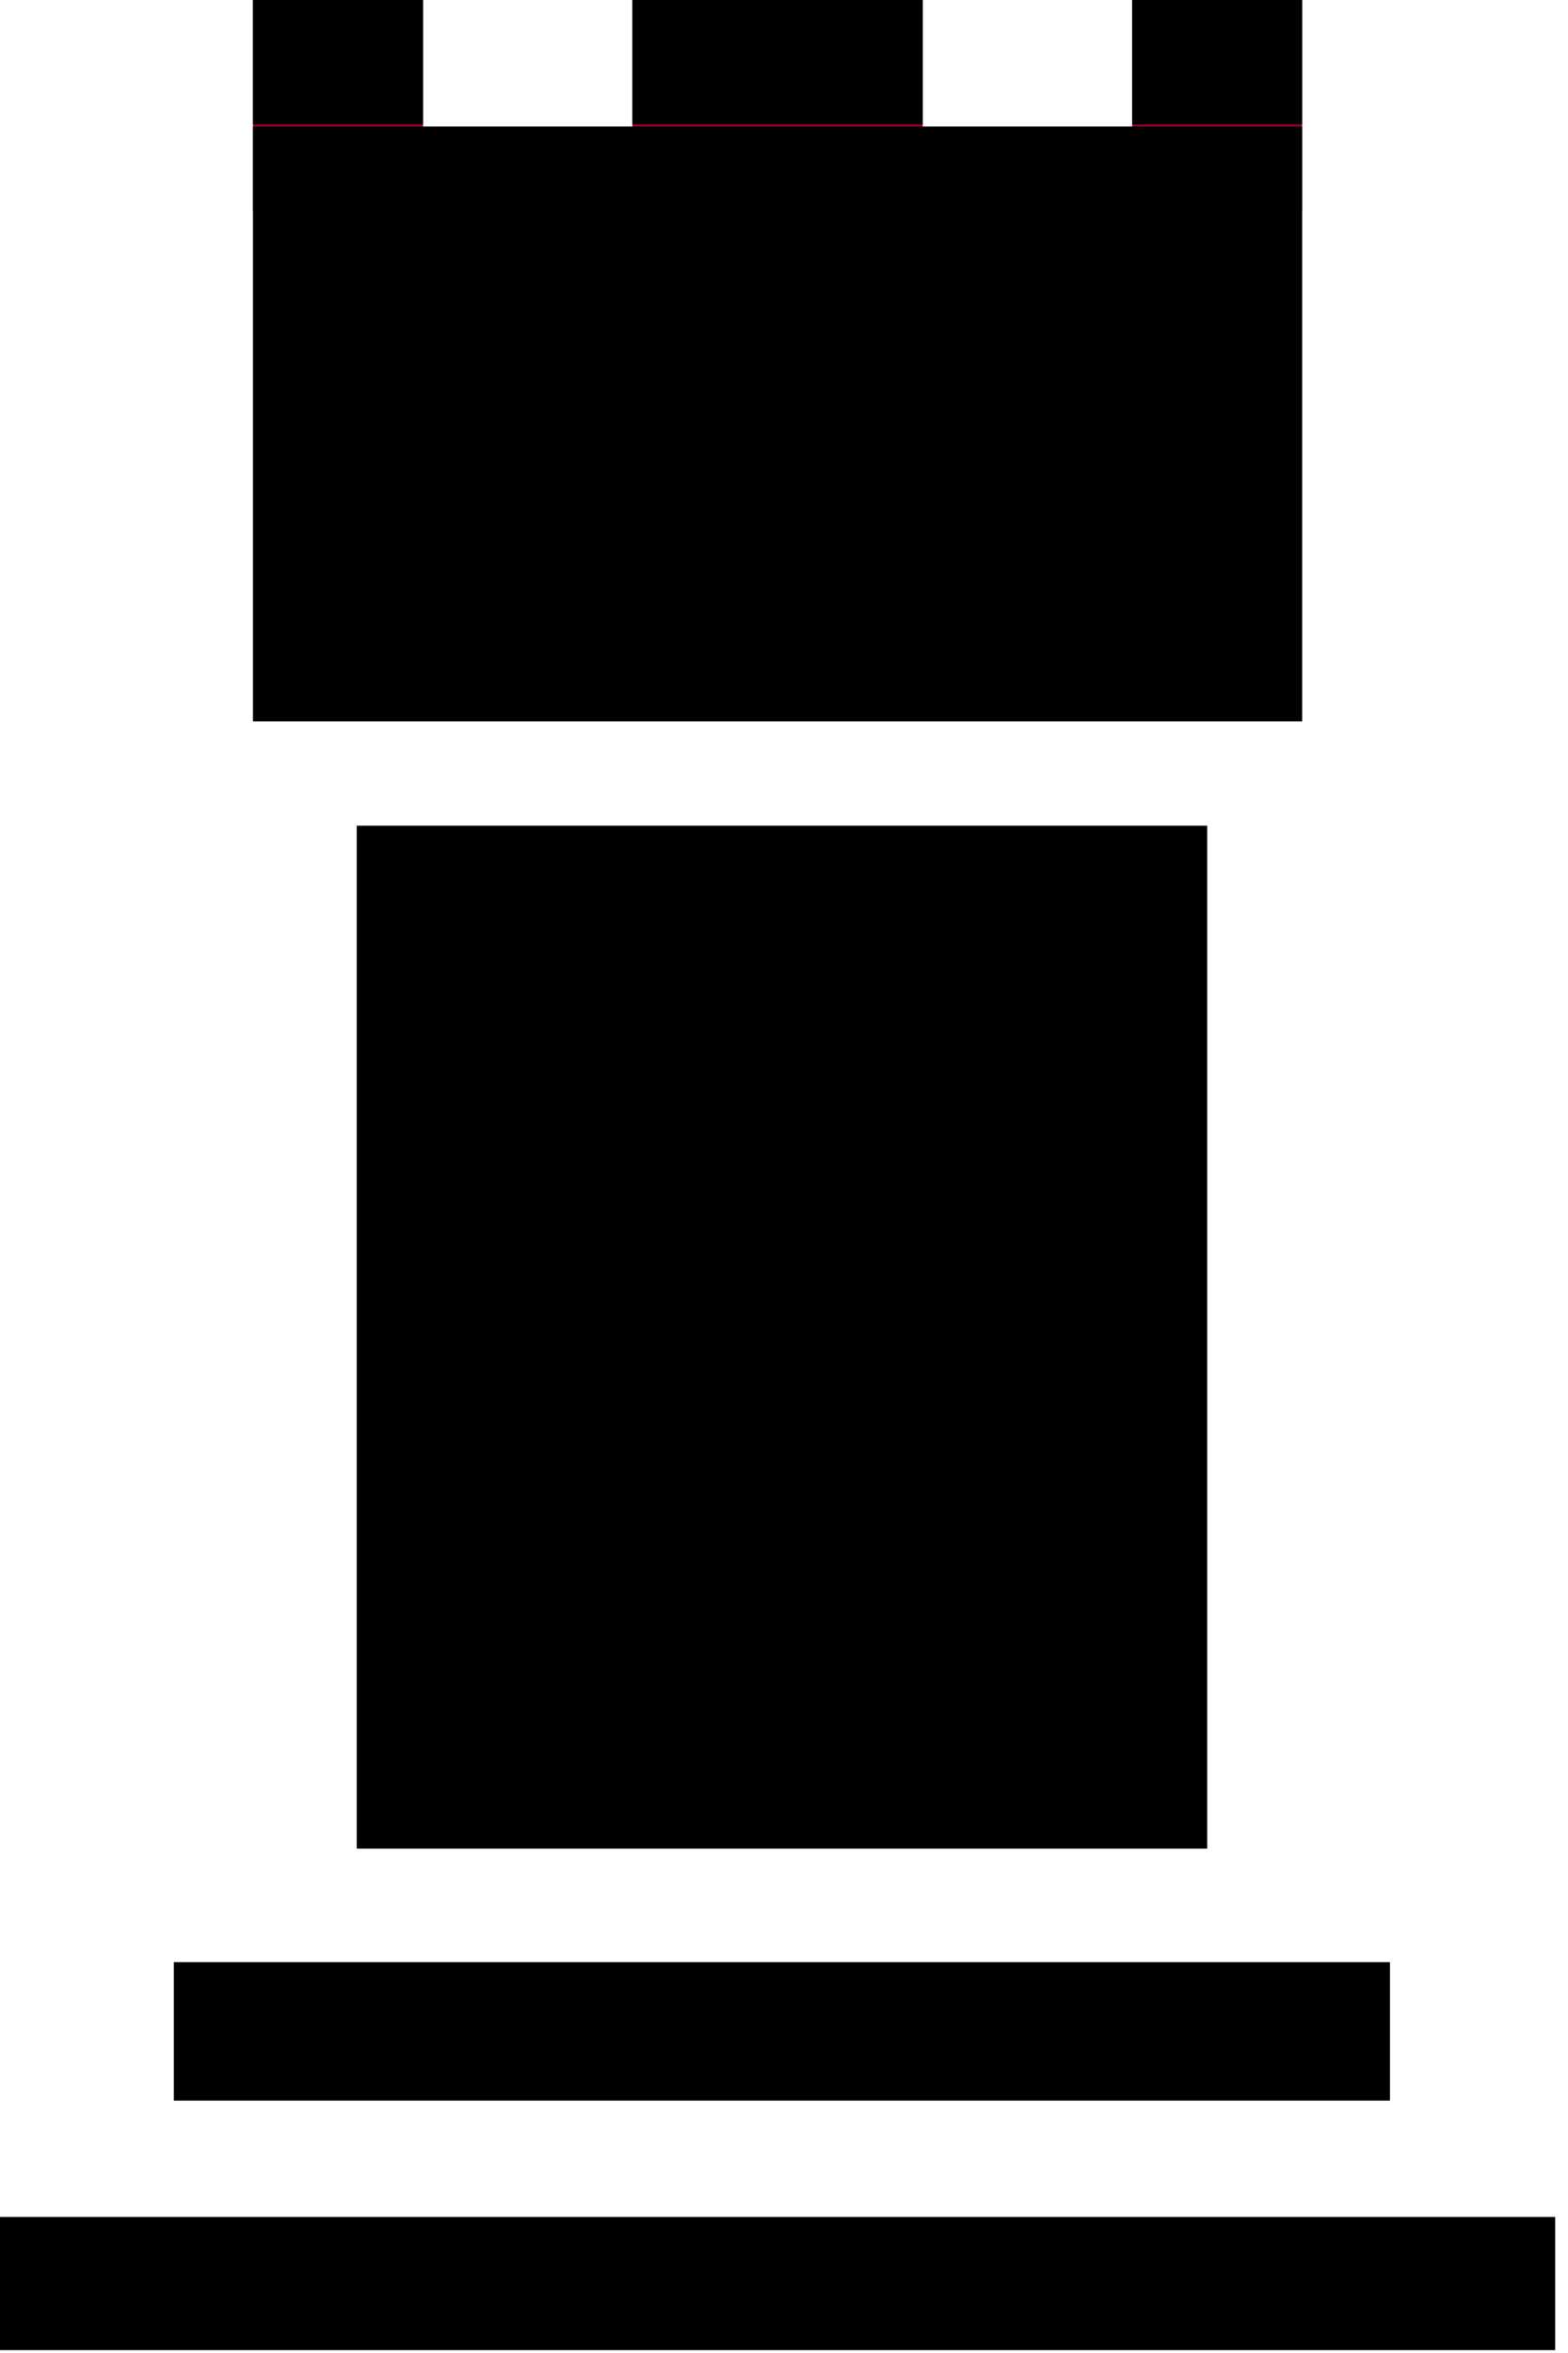 <?xml version="1.0" encoding="UTF-8" standalone="no"?>
<!DOCTYPE svg PUBLIC "-//W3C//DTD SVG 1.1//EN" "http://www.w3.org/Graphics/SVG/1.1/DTD/svg11.dtd">
<svg width="100%" height="100%" viewBox="0 0 98 147" version="1.1" xmlns="http://www.w3.org/2000/svg" xmlns:xlink="http://www.w3.org/1999/xlink" xml:space="preserve" xmlns:serif="http://www.serif.com/" style="fill-rule:evenodd;clip-rule:evenodd;stroke-linejoin:round;stroke-miterlimit:2;">
    <g transform="matrix(1,0,0,1,-462.633,-804.474)">
        <g transform="matrix(1,0,0,1,-87.399,343.836)">
            <rect x="589.559" y="460.639" width="18.144" height="9.072" style="fill:rgb(154,0,50);"/>
            <g transform="matrix(1,0,0,1,550.032,460.638)">
                <rect x="39.527" y="0.001" width="18.144" height="7.775"/>
            </g>
        </g>
        <g transform="matrix(1,0,0,1,-85.196,344.095)">
            <rect x="618.589" y="460.379" width="10.627" height="13.219" style="fill:rgb(154,0,50);"/>
            <g transform="matrix(1,0,0,1,547.829,460.379)">
                <path d="M70.76,7.776L70.76,0L81.387,0L81.387,7.776L70.76,7.776Z"/>
            </g>
        </g>
        <g transform="matrix(1,0,0,1,-140.145,344.095)">
            <rect x="618.589" y="460.379" width="10.627" height="13.219" style="fill:rgb(154,0,50);"/>
            <g transform="matrix(1,0,0,1,602.778,460.379)">
                <path d="M15.811,7.776L15.811,0L26.438,0L26.438,7.776L15.811,7.776Z"/>
            </g>
        </g>
        <g transform="matrix(1,0,0,0.683,-87.01,529.222)">
            <rect x="549.643" y="605.788" width="97.198" height="12.182"/>
        </g>
        <g transform="matrix(0.782,0,0,0.71,43.678,496.947)">
            <rect x="549.643" y="605.788" width="97.198" height="12.182"/>
        </g>
        <g transform="matrix(1,0,0,0.925,-85.455,379.094)">
            <rect x="563.899" y="468.414" width="65.576" height="40.175"/>
        </g>
        <g transform="matrix(1.228,0,0,0.754,-222.182,469.649)">
            <rect x="575.822" y="512.478" width="43.286" height="84.757"/>
        </g>
    </g>
</svg>
